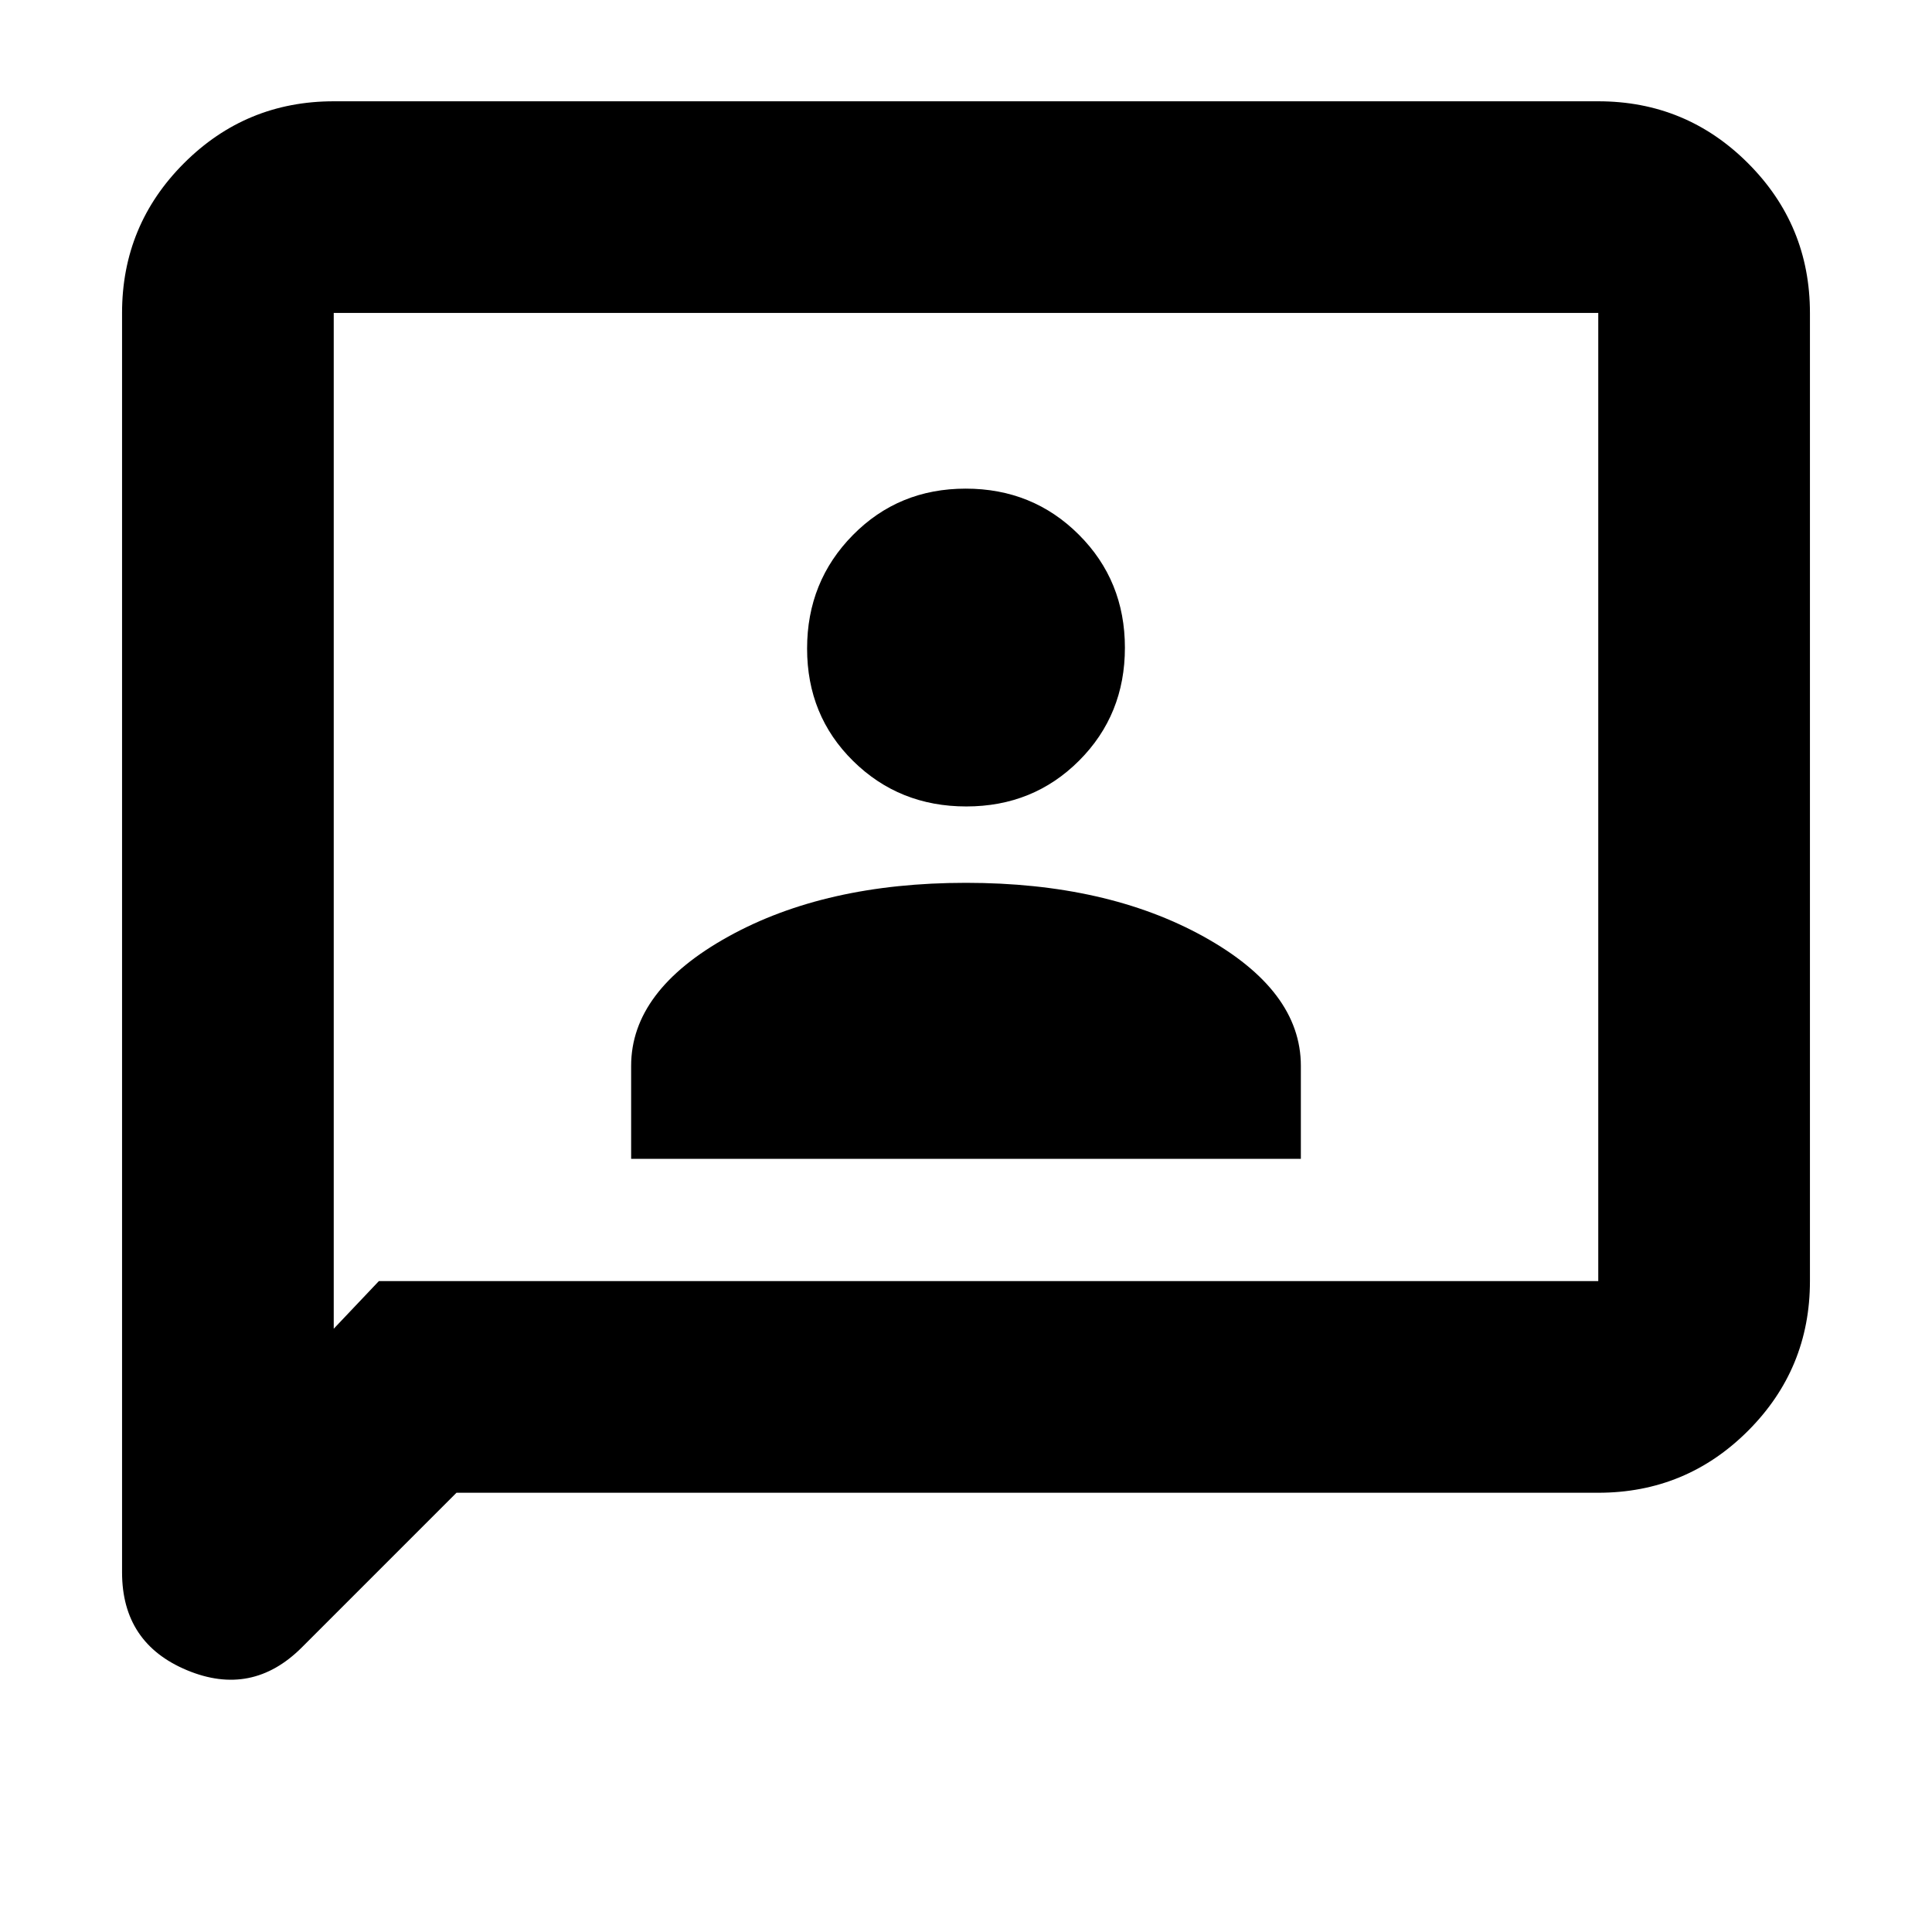 <svg xmlns="http://www.w3.org/2000/svg" height="20" viewBox="0 -960 960 960" width="20"><path d="M313.61-384.17h332.78v-46.2q0-37.48-48.26-64.22-48.26-26.74-118.17-26.74-69.92 0-118.13 26.74-48.22 26.74-48.22 64.22v46.2Zm166.54-175.11q33.33 0 56.07-22.78 22.74-22.77 22.74-56.09 0-33.33-22.9-56.19-22.89-22.86-56.21-22.86-33.33 0-56.07 23.08-22.74 23.07-22.74 56.39 0 33.33 22.9 55.89 22.89 22.56 56.21 22.56ZM226.83-218.26l-76.84 76.84q-24.79 24.79-57.07 11.34-32.27-13.45-32.27-48.62v-625.8q0-43.63 30.77-74.4 30.78-30.77 74.41-30.77h628.34q43.63 0 74.41 30.77 30.77 30.77 30.77 74.4v481.07q0 43.62-30.77 74.4-30.78 30.77-74.41 30.77H226.83Zm-38.57-105.17h605.91V-804.5H165.83v504.74l22.43-23.67Zm-22.43 0V-804.5v481.07Z"/></svg>